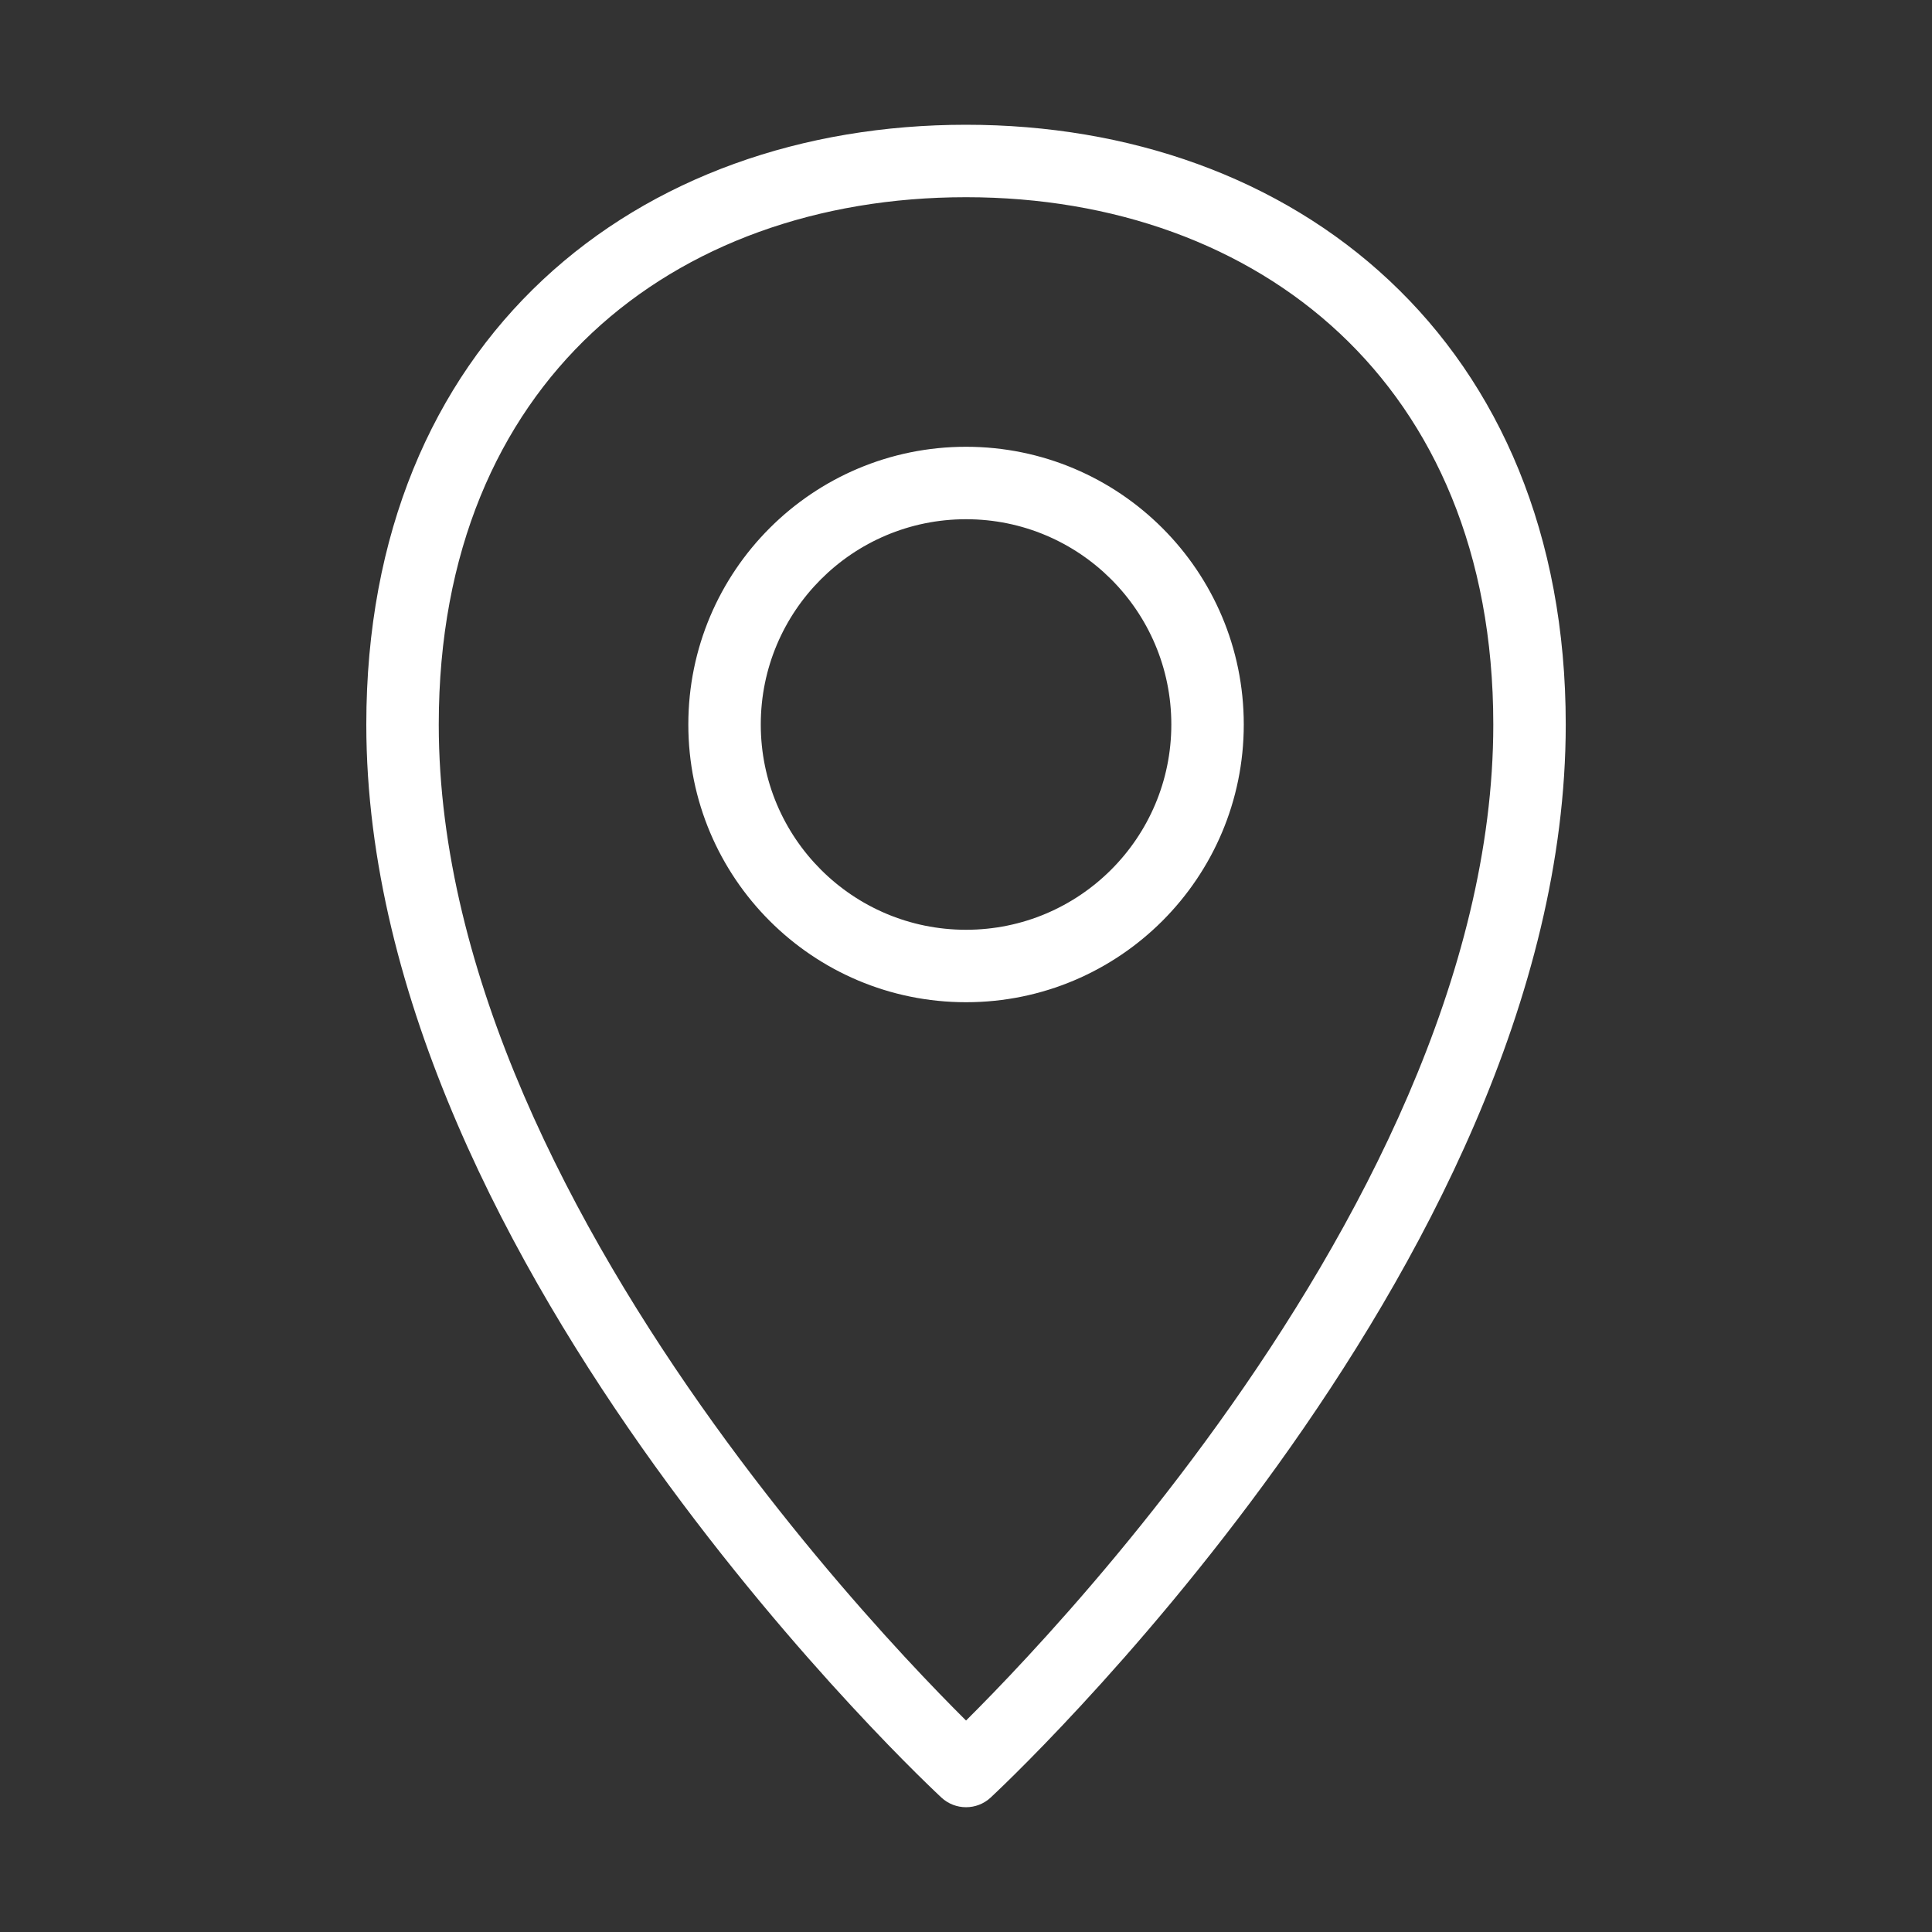 <svg width="40" height="40" viewBox="0 0 40 40" fill="none" xmlns="http://www.w3.org/2000/svg">
<rect x="0" y="0" width="40" height="40" fill="#333333" stroke="none"/>
<g id="Map">
<path id="Union" fill-rule="evenodd" clip-rule="evenodd" d="M9.084 15C9.084 11.414 10.321 8.704 12.263 6.887C14.214 5.063 16.937 4.083 20.001 4.083C23.062 4.083 25.786 5.072 27.737 6.901C29.681 8.723 30.917 11.434 30.917 15C30.917 20.193 28.117 25.449 25.225 29.472C23.789 31.47 22.352 33.135 21.273 34.3C20.75 34.866 20.311 35.313 20.001 35.622C19.69 35.313 19.252 34.866 18.728 34.3C17.65 33.135 16.212 31.47 14.776 29.472C11.885 25.449 9.084 20.193 9.084 15ZM19.491 37.217C19.491 37.217 19.491 37.217 20.001 36.666L19.491 37.217C19.779 37.483 20.223 37.483 20.51 37.217L20.001 36.666C20.51 37.217 20.51 37.217 20.51 37.217L20.511 37.216L20.513 37.214L20.521 37.207L20.548 37.181C20.572 37.159 20.606 37.127 20.65 37.084C20.739 37 20.867 36.875 21.03 36.714C21.356 36.391 21.819 35.919 22.374 35.319C23.483 34.121 24.962 32.407 26.443 30.348C29.385 26.255 32.417 20.677 32.417 15C32.417 11.066 31.042 7.943 28.763 5.807C26.492 3.678 23.382 2.583 20.001 2.583C16.621 2.583 13.511 3.667 11.239 5.792C8.959 7.924 7.584 11.048 7.584 15C7.584 20.677 10.617 26.255 13.558 30.348C15.039 32.407 16.518 34.121 17.627 35.319C18.182 35.919 18.645 36.391 18.971 36.714C19.134 36.875 19.263 37 19.351 37.084C19.395 37.127 19.43 37.159 19.453 37.181L19.481 37.207L19.488 37.214L19.49 37.216L19.491 37.217ZM15.751 15C15.751 12.652 17.653 10.75 20.001 10.75C22.348 10.75 24.251 12.652 24.251 15C24.251 17.347 22.348 19.25 20.001 19.25C17.653 19.25 15.751 17.347 15.751 15ZM20.001 9.25C16.825 9.25 14.251 11.824 14.251 15C14.251 18.175 16.825 20.75 20.001 20.75C23.176 20.75 25.751 18.175 25.751 15C25.751 11.824 23.176 9.25 20.001 9.25Z" fill="white"/>
</g>
</svg>
